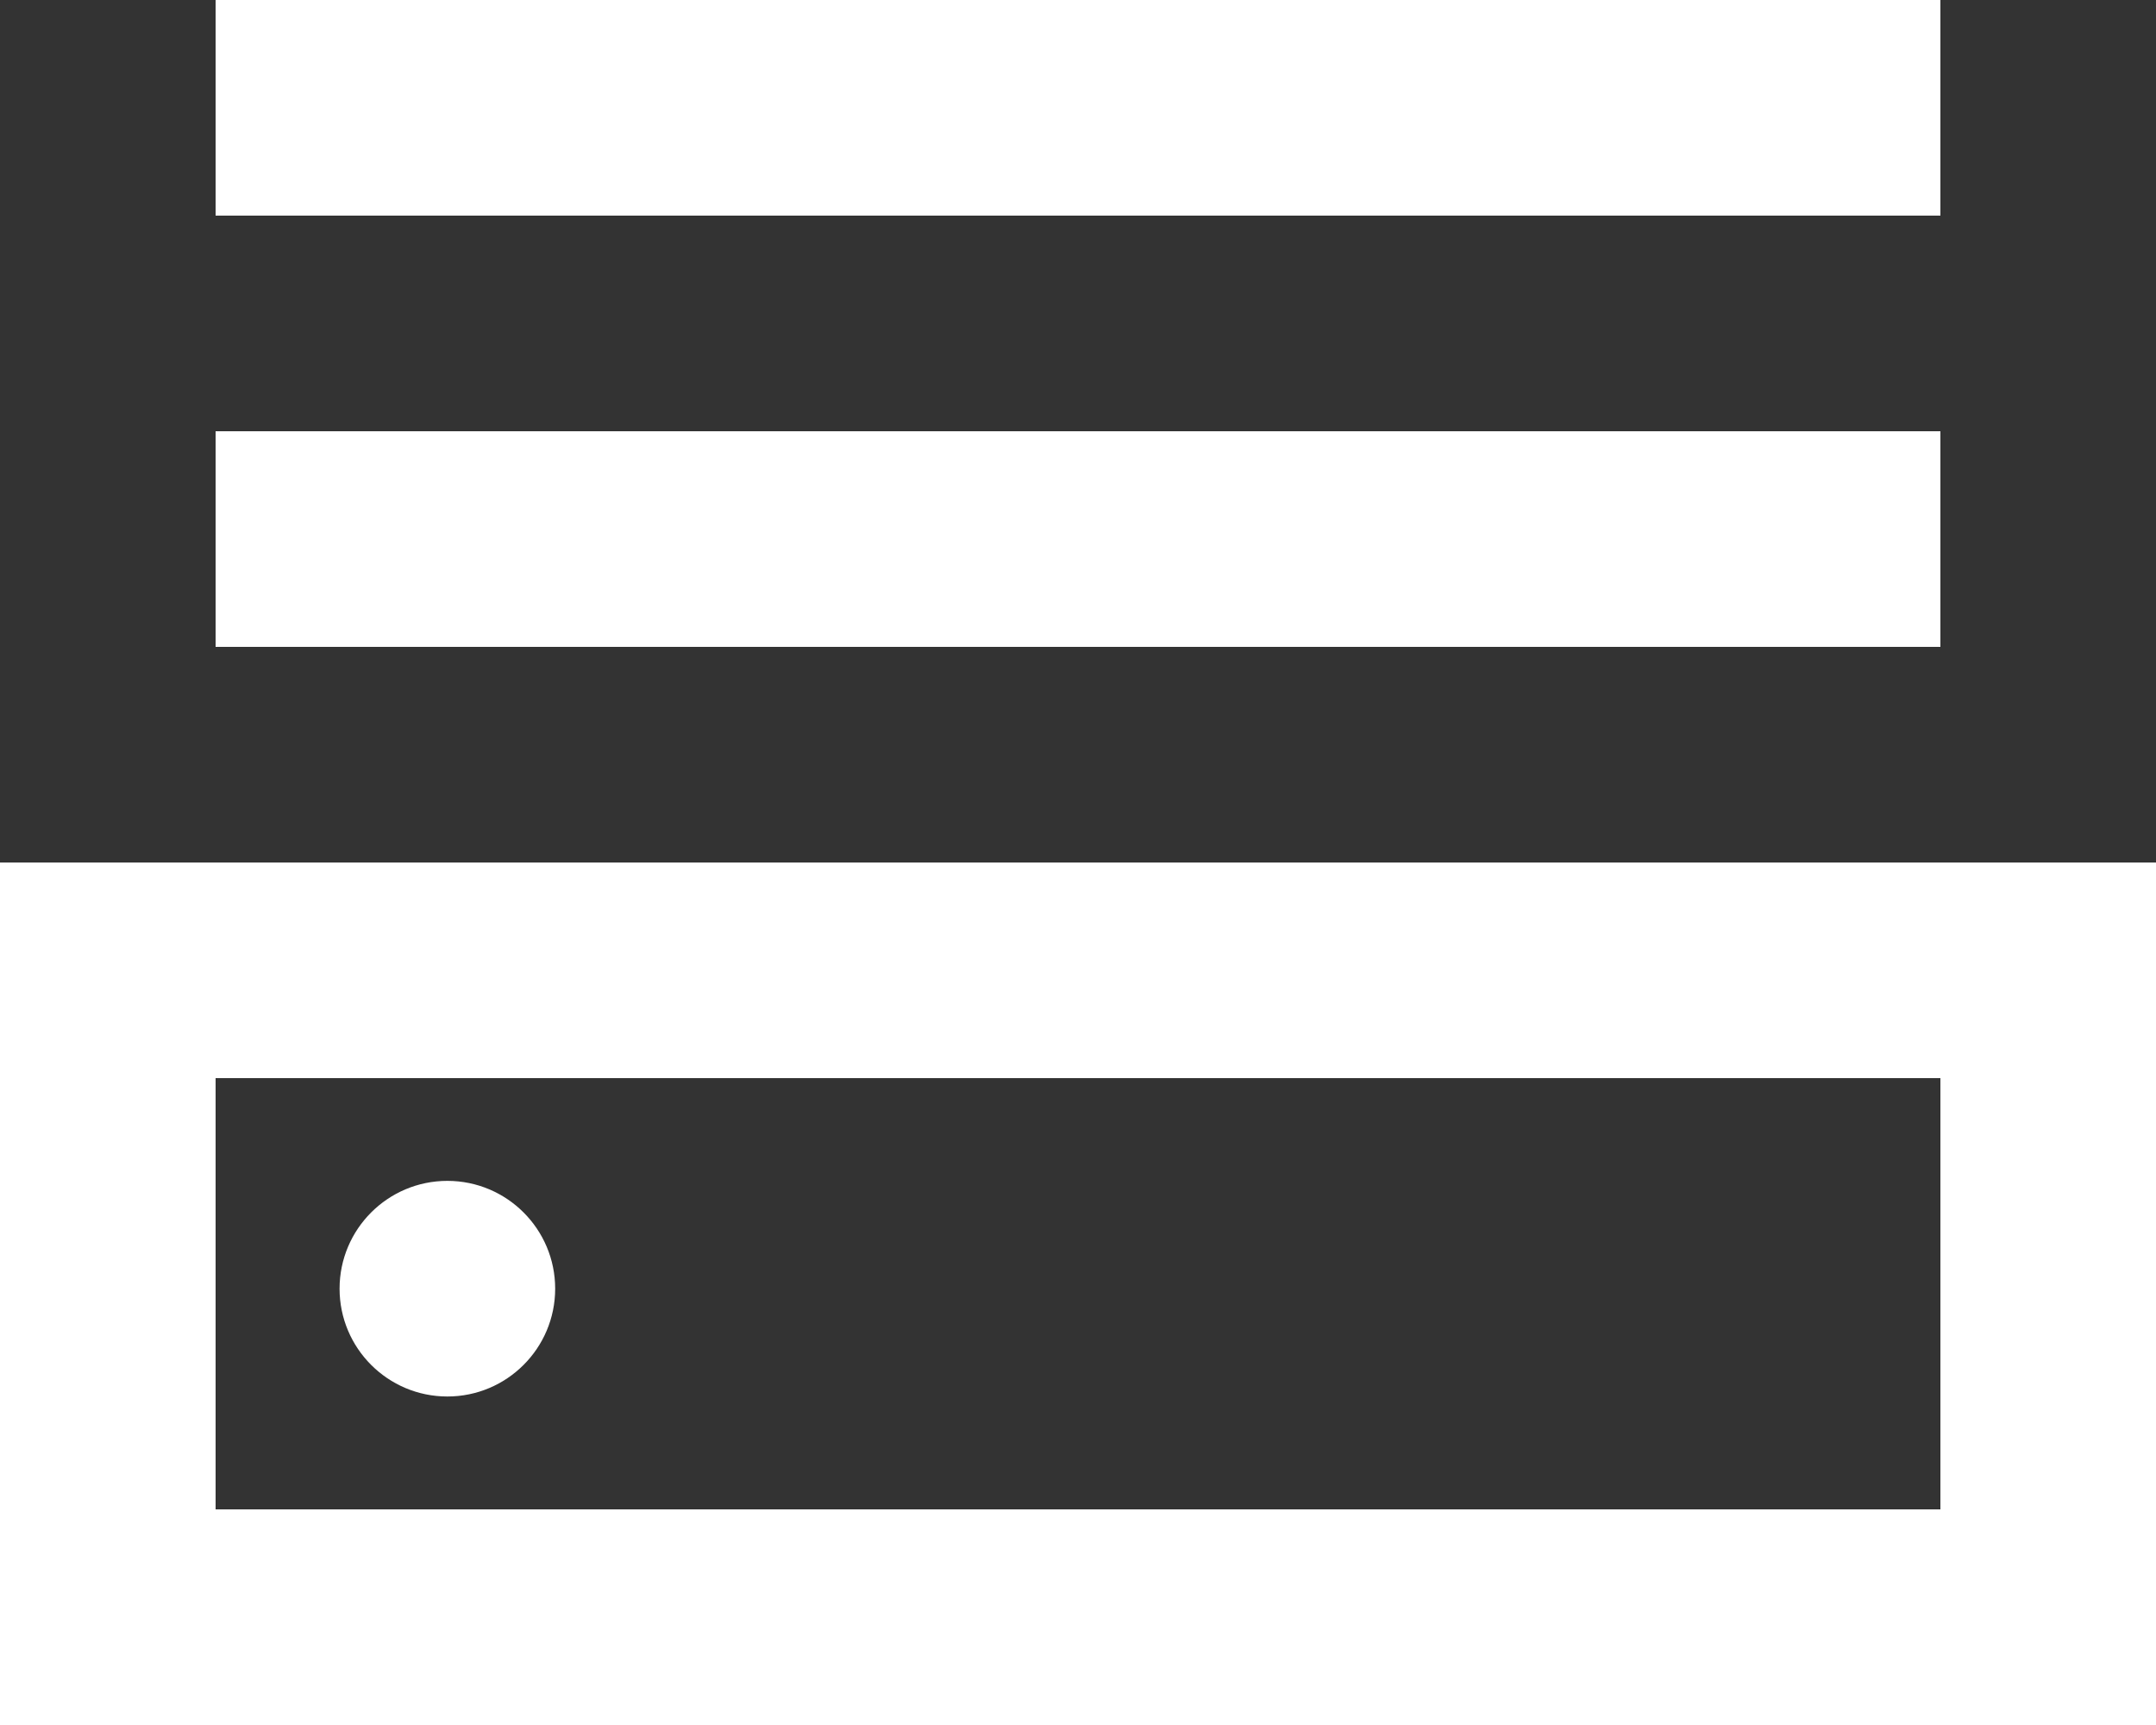 <?xml version="1.0" encoding="UTF-8" standalone="no"?>
<svg width="20px" height="16px" viewBox="0 0 20 16" version="1.1" xmlns="http://www.w3.org/2000/svg" xmlns:xlink="http://www.w3.org/1999/xlink">
    <rect x="0" y="0" width="20" height="16" fill="#333333" stroke="none"/>
    <!-- Generator: Sketch 3.8.1 (29687) - http://www.bohemiancoding.com/sketch -->
    <title>router_bottom [#1112]</title>
    <desc>Created with Sketch.</desc>
    <defs></defs>
    <g id="Page-1" stroke="none" stroke-width="1" fill="none" fill-rule="evenodd">
        <g id="Dribbble-Dark-Preview" transform="translate(-300, -3281)" fill="#FFFFFF">
            <g id="icons" transform="translate(56, 160)">
                <path d="M246,3135 L262,3135 L262,3131 L246,3131 L246,3135 Z M244,3137 L264,3137 L264,3129 L244,3129 L244,3137 Z M248.15,3133.953 C248.702,3133.953 249.15,3133.505 249.15,3132.953 C249.15,3132.401 248.702,3131.953 248.15,3131.953 C247.598,3131.953 247.15,3132.401 247.15,3132.953 C247.15,3133.505 247.598,3133.953 248.15,3133.953 L248.15,3133.953 Z M246,3123 L262,3123 L262,3121 L246,3121 L246,3123 Z M246,3127 L262,3127 L262,3125 L246,3125 L246,3127 Z" id="router_bottom-[#1112]"></path>
            </g>
        </g>
    </g>
</svg>